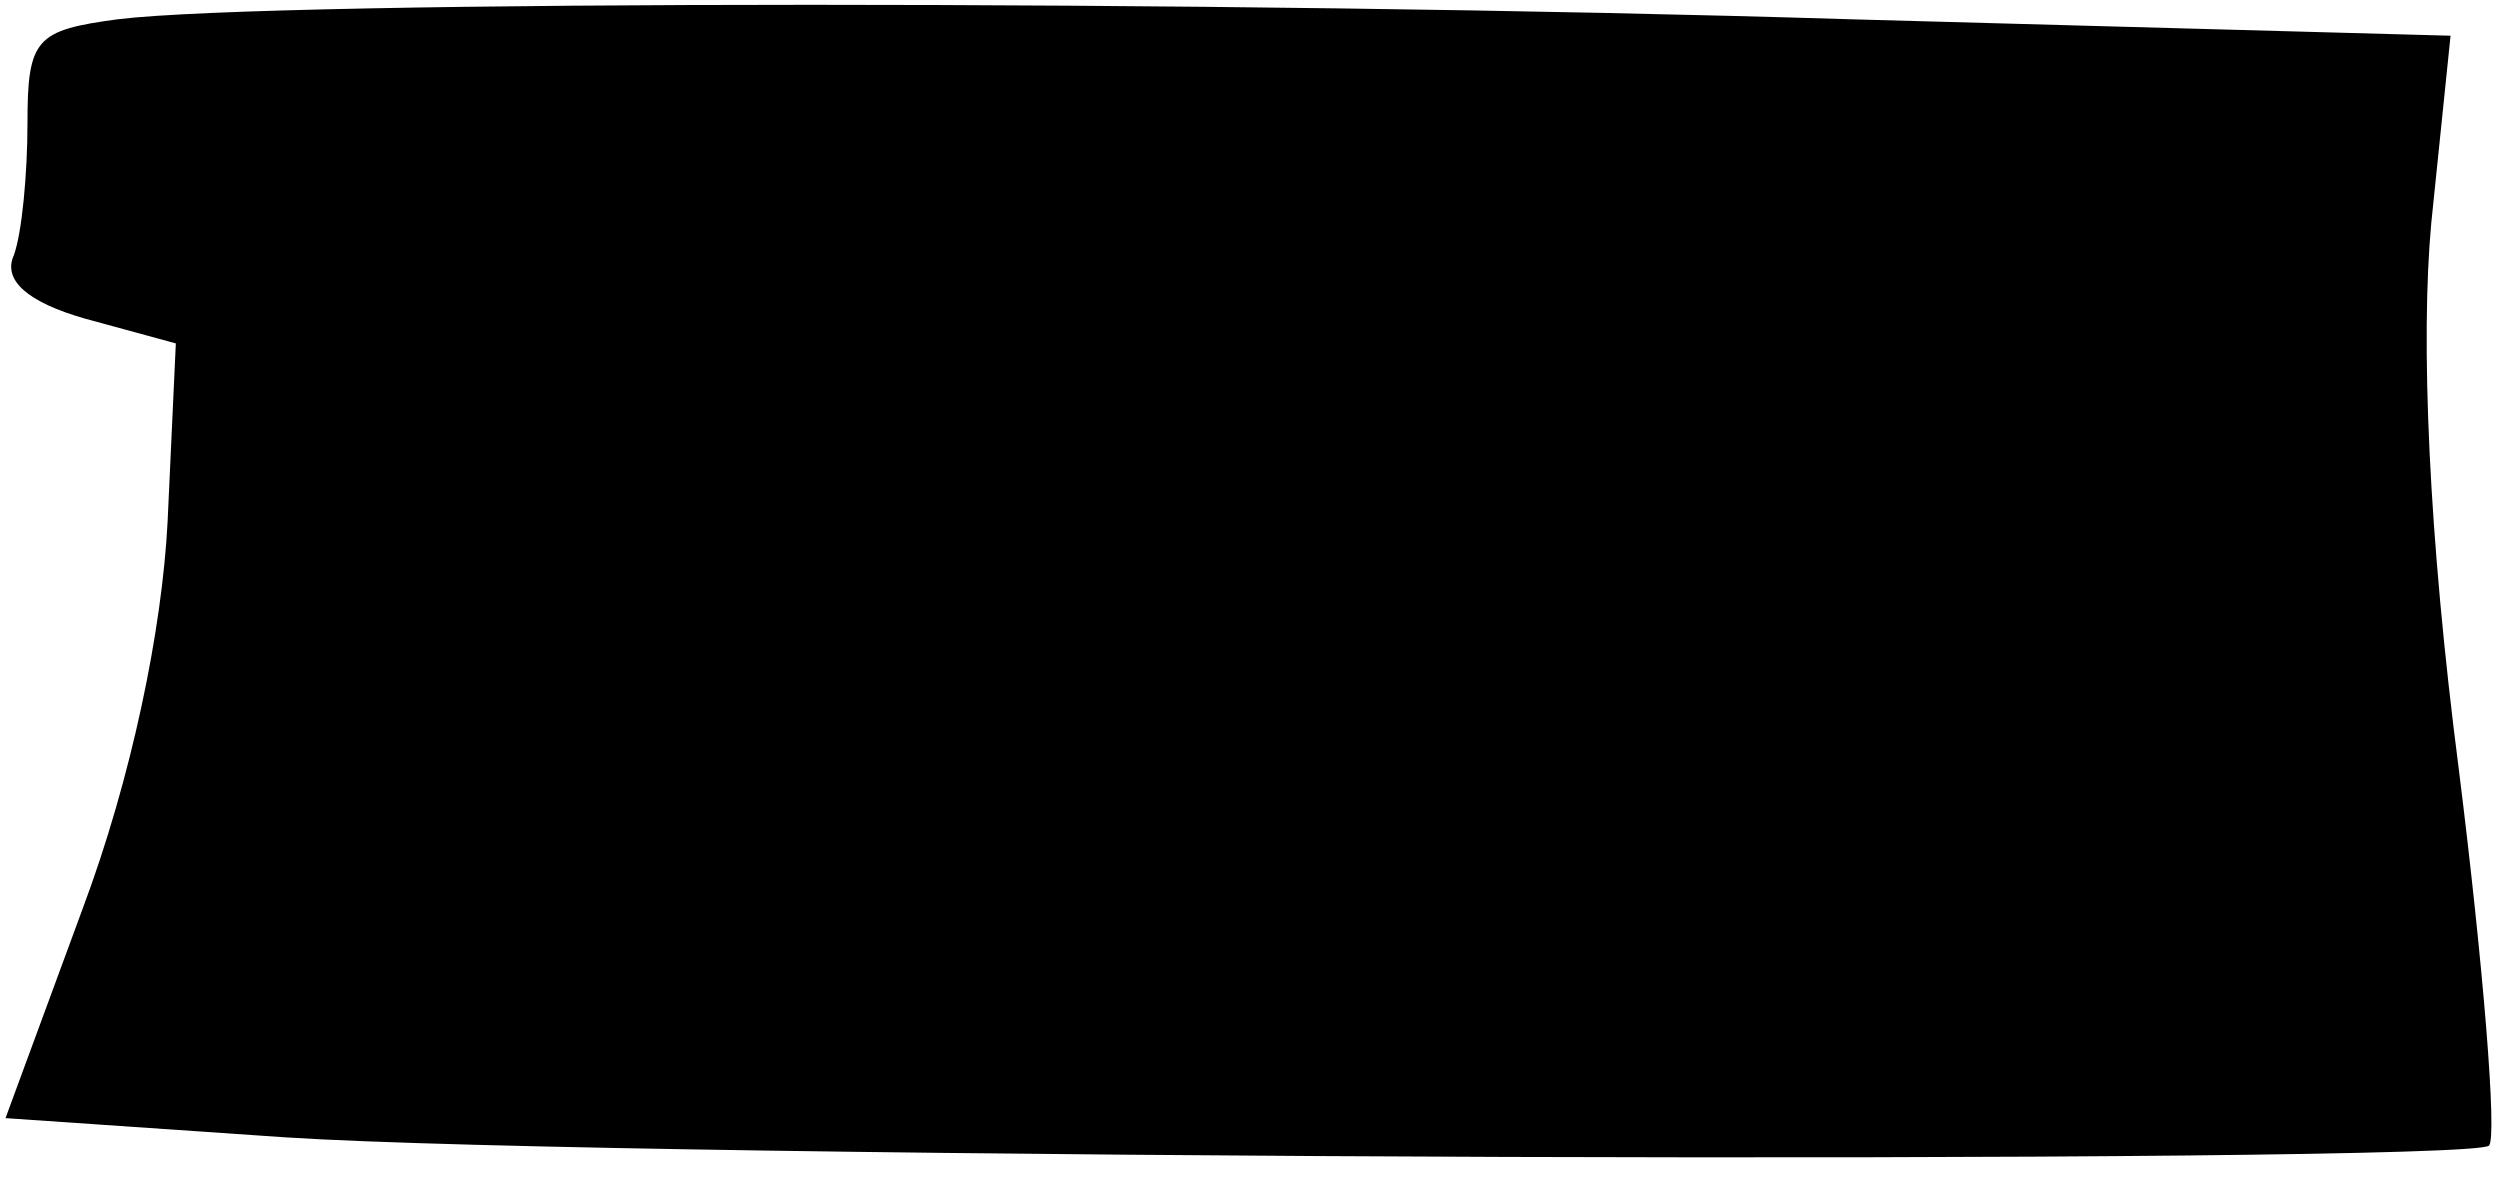 <?xml version="1.0" standalone="no"?>
<!DOCTYPE svg PUBLIC "-//W3C//DTD SVG 20010904//EN"
 "http://www.w3.org/TR/2001/REC-SVG-20010904/DTD/svg10.dtd">
<svg version="1.0" xmlns="http://www.w3.org/2000/svg"
 width="91pt" height="43pt" viewBox="0 0 91 43"
 preserveAspectRatio="xMidYMid meet">
<g transform="translate(0,43) scale(0.1,-0.1)"
fill="#000000" stroke="none">
<path fill="#000000" stroke="none" d="M43 423 c-30 -4 -33 -7 -33 -38 0 -18
-2 -40 -5 -48 -4 -9 5 -17 26 -23 l33 -9 -3 -65 c-2 -39 -13 -93 -31 -141
l-28 -76 102 -7 c122 -8 795 -10 802 -3 3 3 -2 65 -11 137 -11 85 -14 156 -10
199 l7 68 -219 6 c-225 7 -573 7 -630 0z"/>
</g>
</svg>
